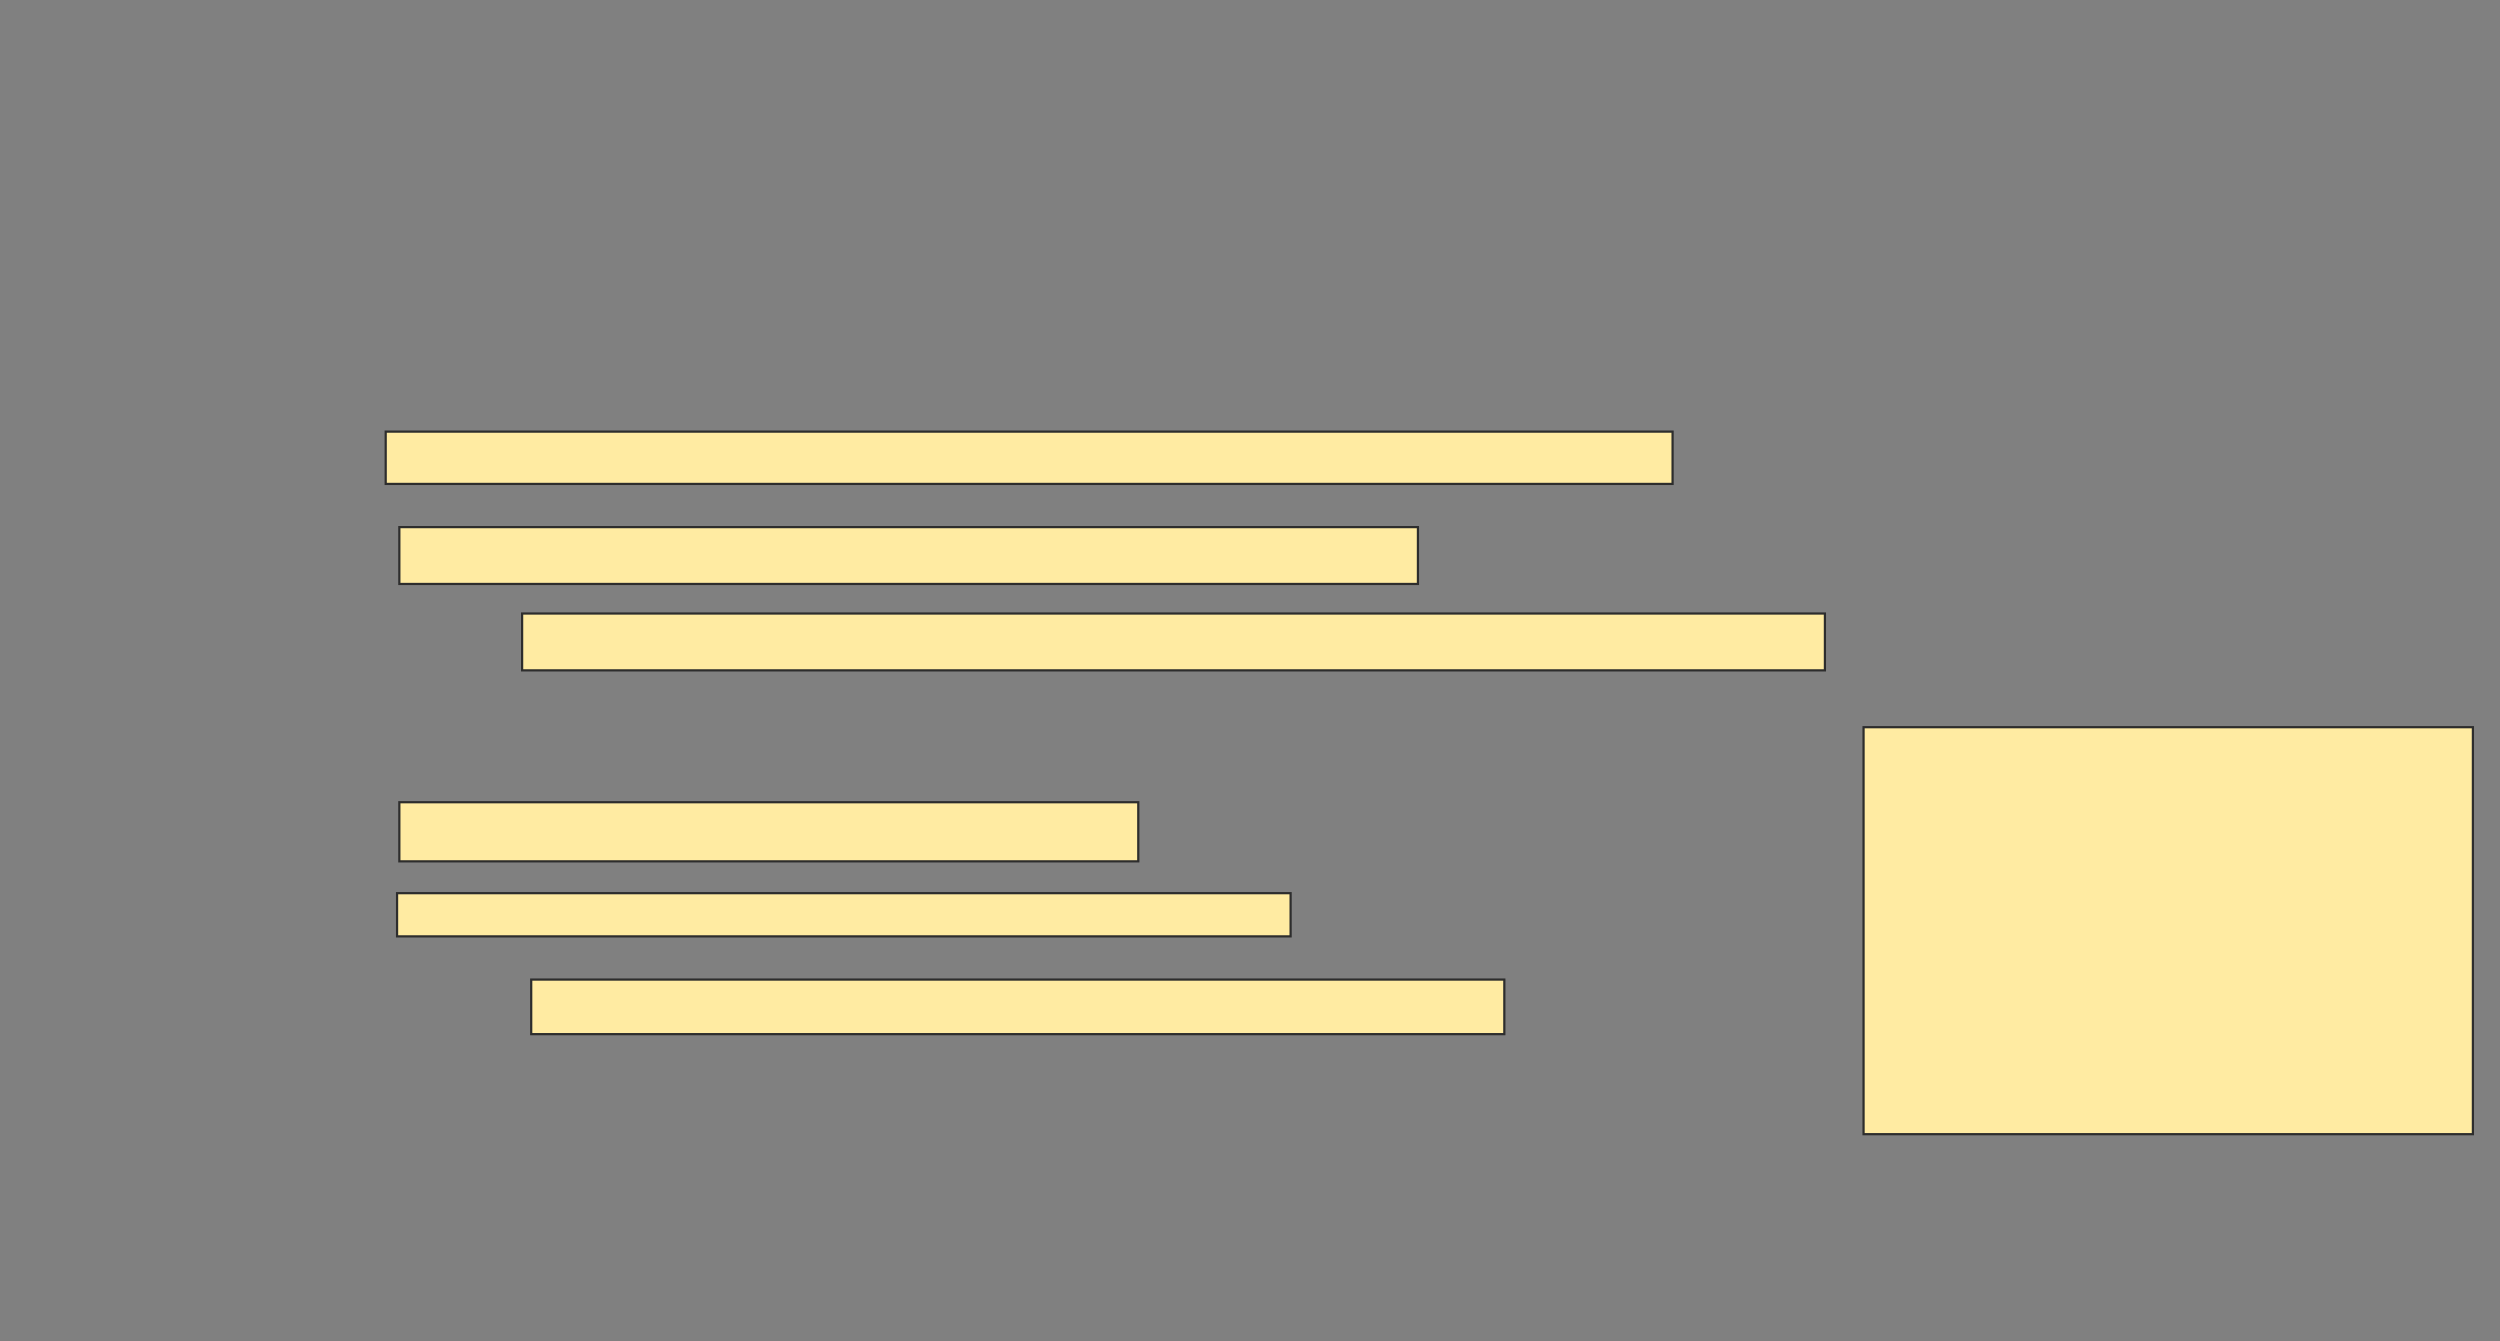<svg xmlns="http://www.w3.org/2000/svg" width="1122" height="602">
 <rect width="100%" height="100%" fill="#808080" stroke="none"/>
 <!-- Created with Image Occlusion Enhanced -->
 <g>
  <title>Labels</title>
 </g>
 <g>
  <title>Masks</title>
  
  <rect id="dba58700b87b4d7ba3b038194f8fc770-ao-2" height="182.653" width="273.469" y="326.367" x="836.367" stroke="#2D2D2D" fill="#FFEBA2"/>
  <g id="dba58700b87b4d7ba3b038194f8fc770-ao-3">
   <rect height="23.469" width="577.551" y="193.714" x="173.102" stroke="#2D2D2D" fill="#FFEBA2"/>
   <rect height="25.51" width="457.143" y="236.571" x="179.224" stroke="#2D2D2D" fill="#FFEBA2"/>
   <rect height="25.51" width="584.694" y="275.347" x="234.326" stroke="#2D2D2D" fill="#FFEBA2"/>
  </g>
  <g id="dba58700b87b4d7ba3b038194f8fc770-ao-4">
   <rect height="26.531" width="331.633" y="360.041" x="179.224" stroke="#2D2D2D" fill="#FFEBA2"/>
   <rect height="19.388" width="401.02" y="400.857" x="178.204" stroke="#2D2D2D" fill="#FFEBA2"/>
   <rect height="24.49" width="436.735" y="439.633" x="238.408" stroke="#2D2D2D" fill="#FFEBA2"/>
  </g>
 </g>
</svg>